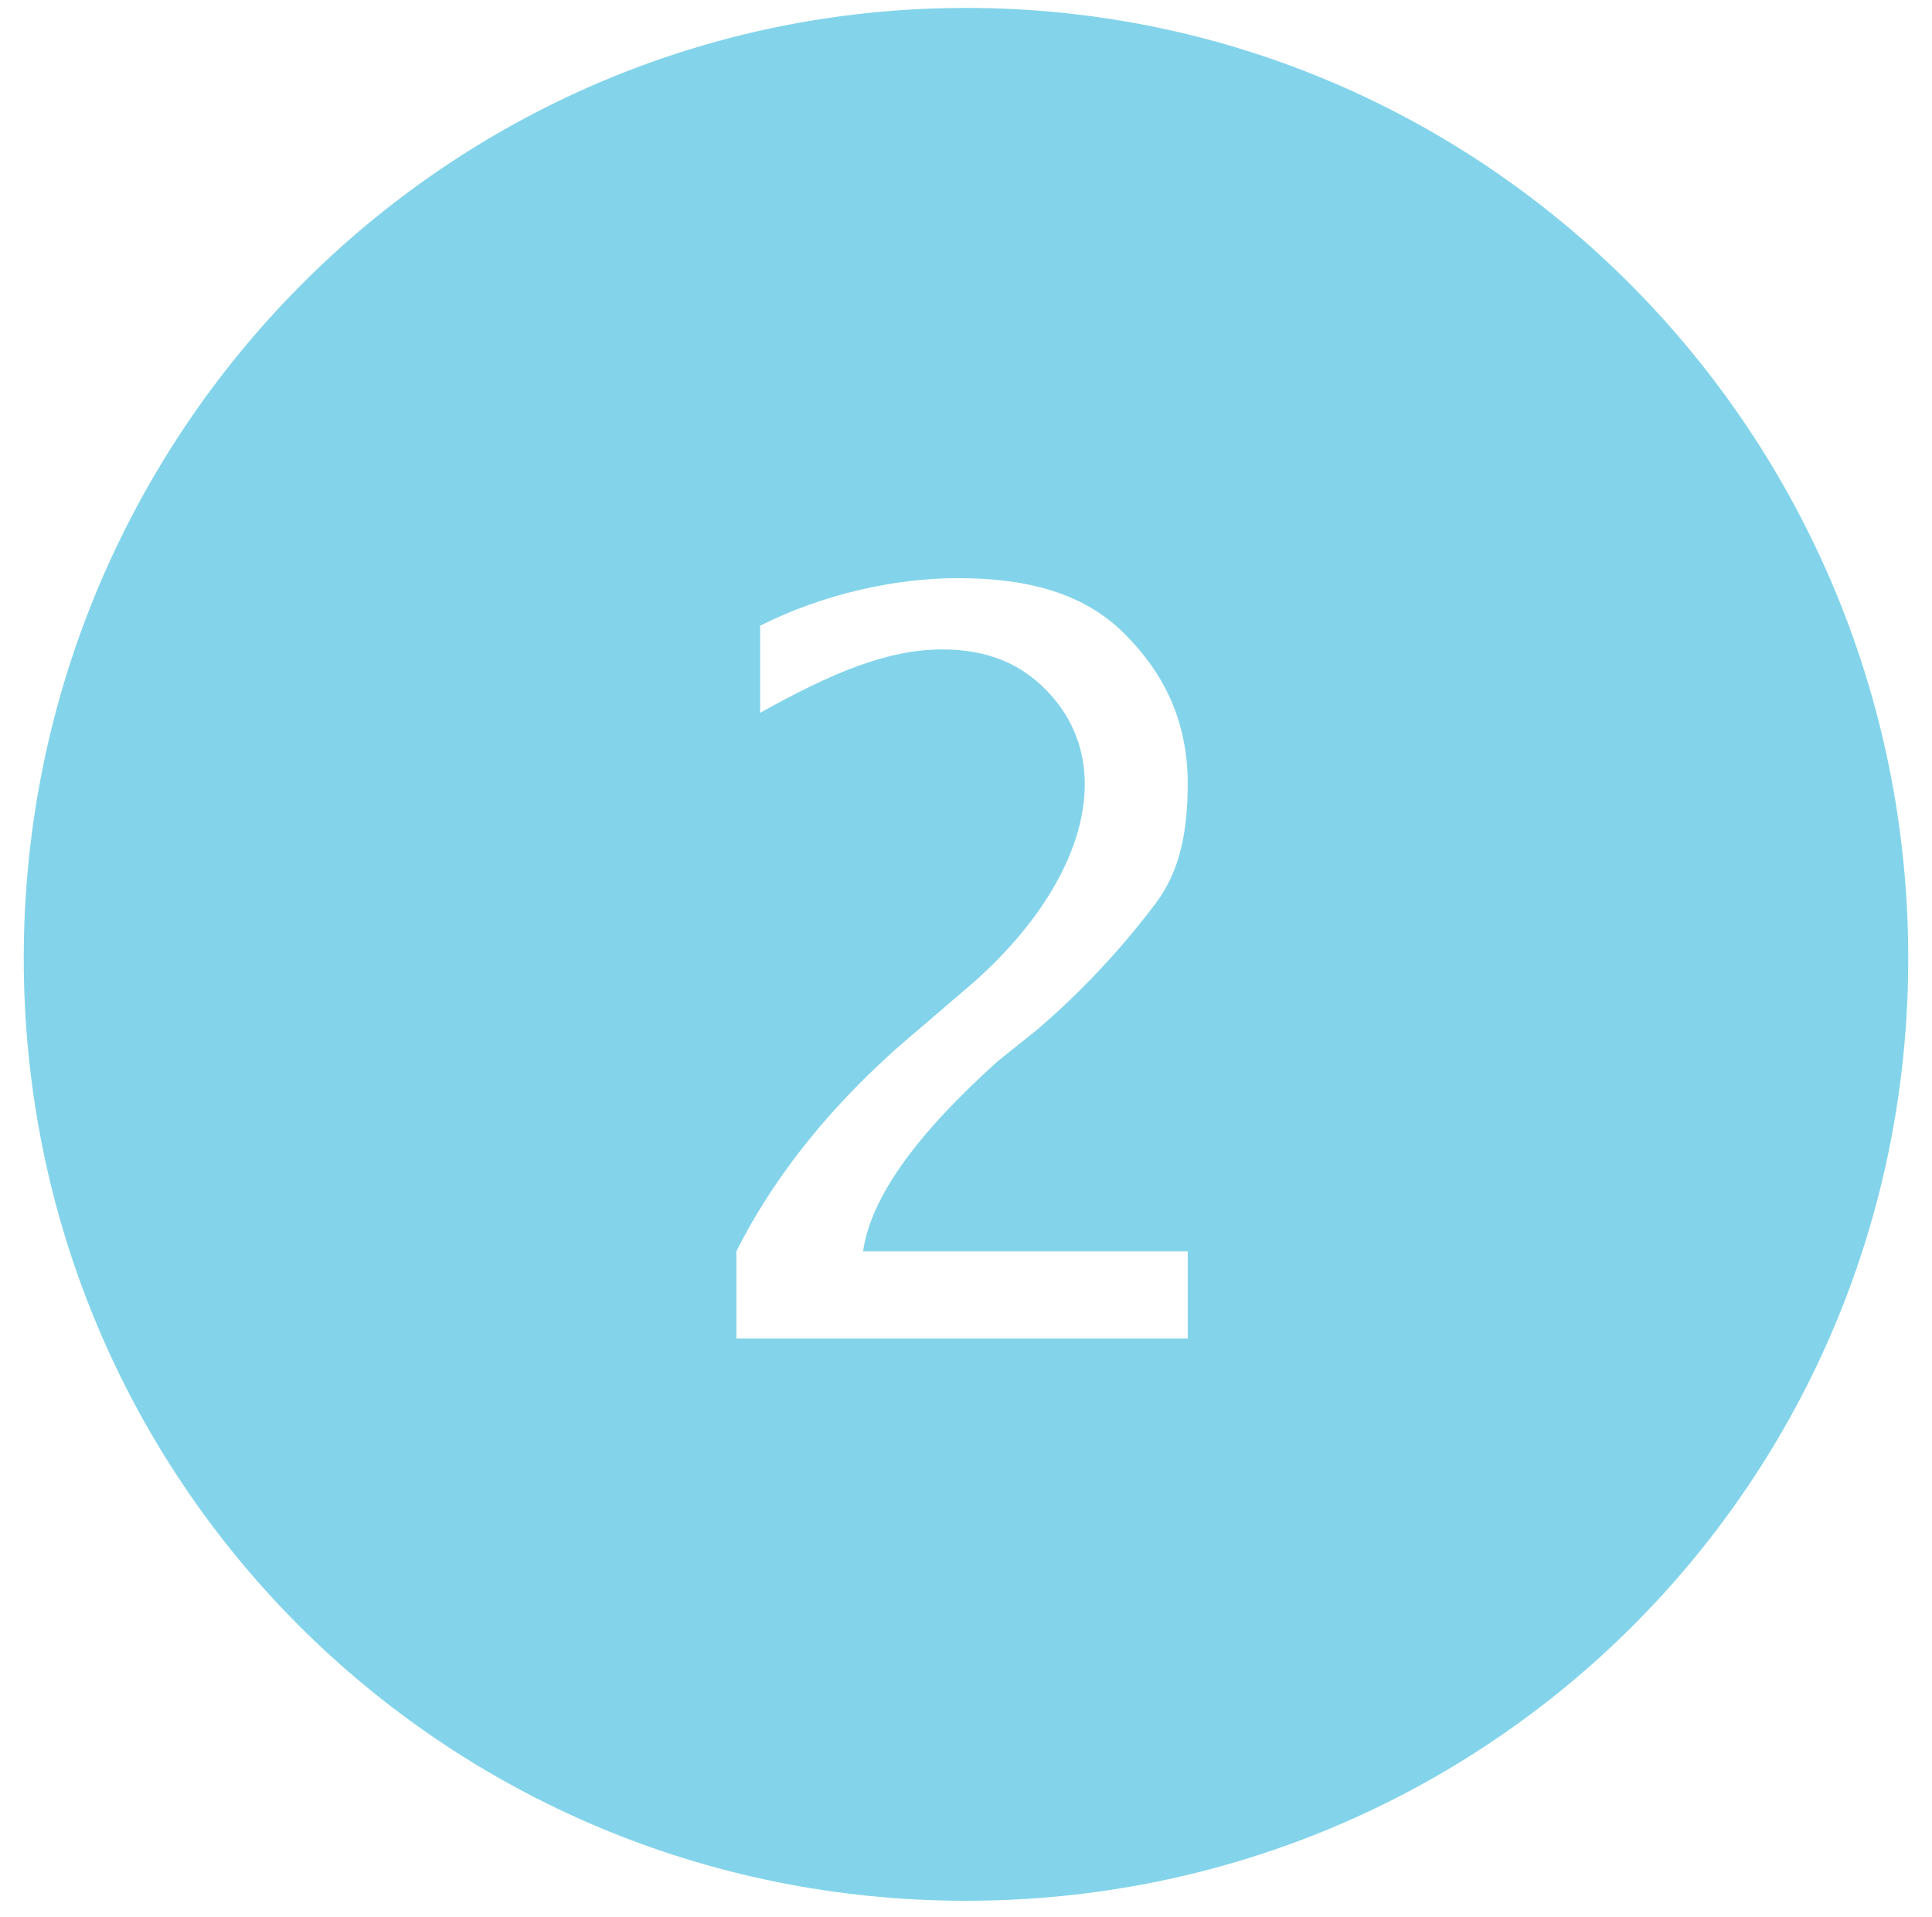 <?xml version="1.0" encoding="utf-8"?>
<!-- Generator: Adobe Illustrator 25.2.2, SVG Export Plug-In . SVG Version: 6.00 Build 0)  -->
<svg version="1.1" id="Layer_1" xmlns="http://www.w3.org/2000/svg" xmlns:xlink="http://www.w3.org/1999/xlink" x="0px" y="0px"
	 viewBox="0 0 24.4 24.2" style="enable-background:new 0 0 24.4 24.2;" xml:space="preserve">
<style type="text/css">
	.st0{fill:#83D4EA;}
</style>
<path class="st0" d="M12.2,0.1C5.6,0.1,0.3,5.5,0.3,12.1S5.6,24,12.2,24s11.9-5.3,11.9-11.9S18.8,0.1,12.2,0.1z M15,15.8v1.1H9.3
	v-1.1C9.7,15,10.4,14,11.6,13l0.7-0.6c0.9-0.8,1.4-1.7,1.4-2.5c0-0.5-0.2-0.9-0.5-1.2s-0.7-0.5-1.3-0.5c-0.7,0-1.4,0.3-2.3,0.8V7.9
	c0.8-0.4,1.7-0.6,2.5-0.6c0.9,0,1.6,0.2,2.1,0.7S15,9.1,15,9.9c0,0.6-0.1,1.1-0.4,1.5c-0.3,0.4-0.8,1-1.5,1.6l-0.5,0.4
	c-1,0.9-1.6,1.7-1.7,2.4H15z"/>
</svg>
